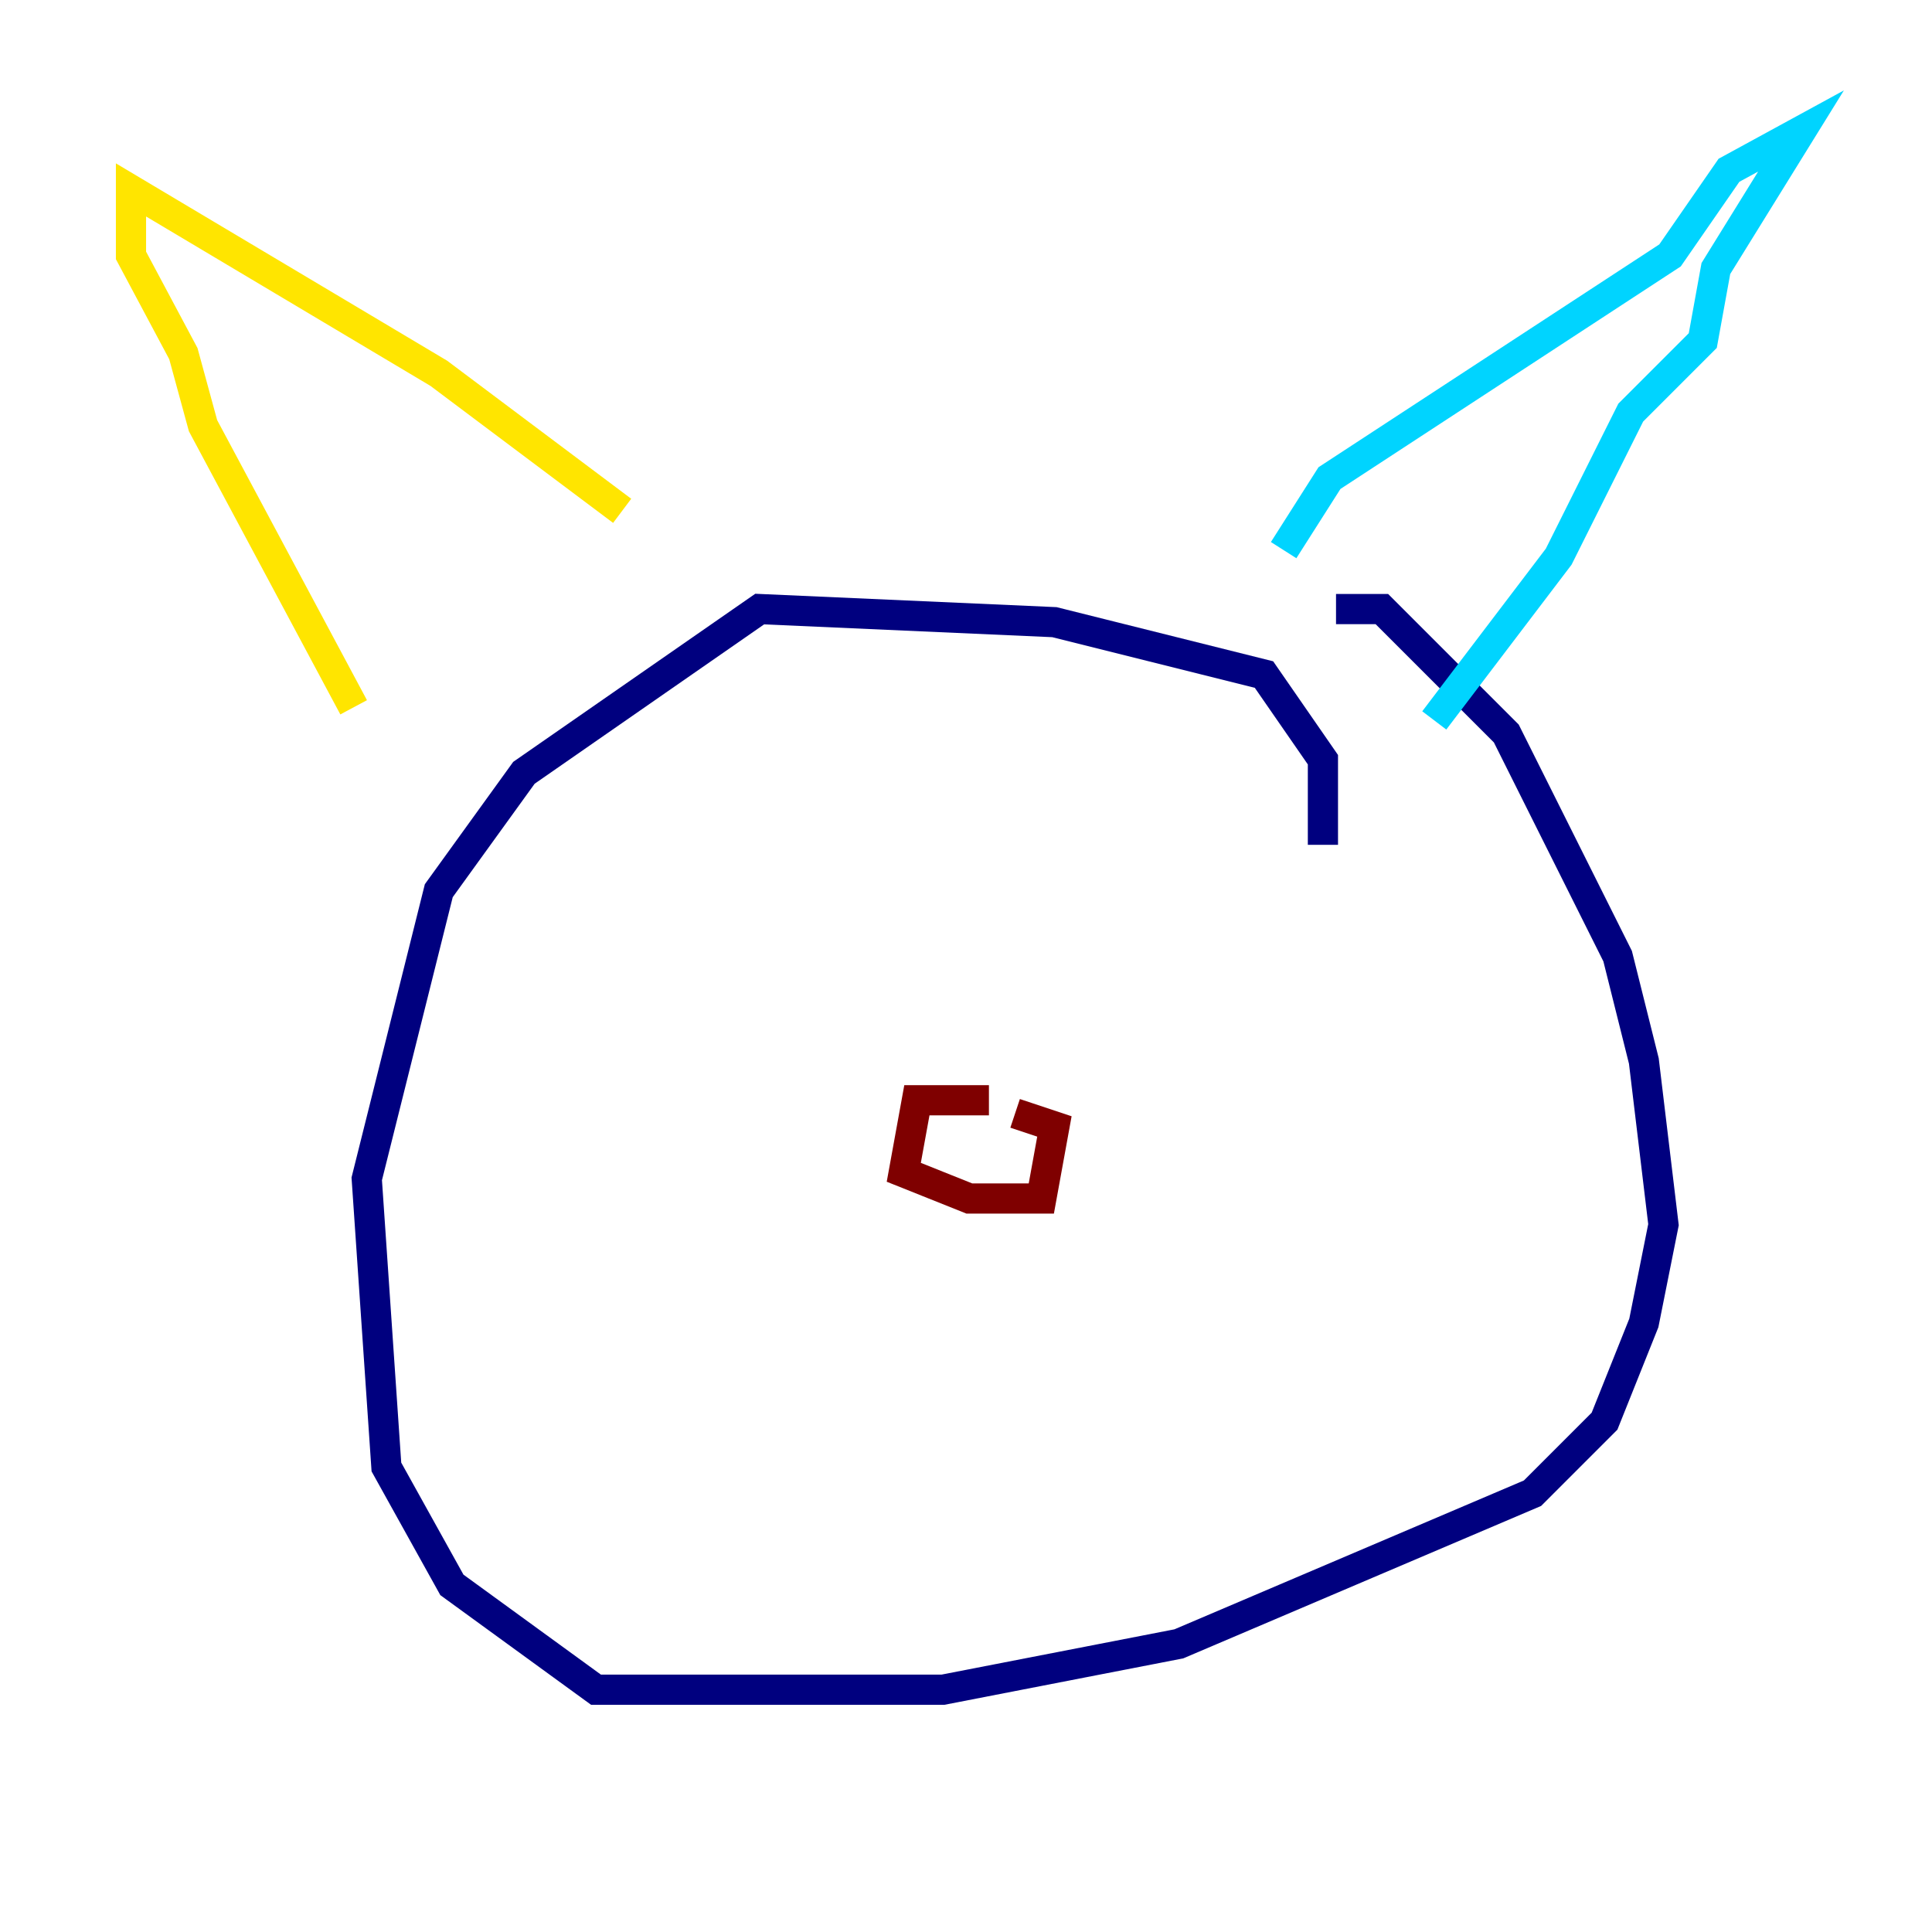 <?xml version="1.0" encoding="utf-8" ?>
<svg baseProfile="tiny" height="128" version="1.2" viewBox="0,0,128,128" width="128" xmlns="http://www.w3.org/2000/svg" xmlns:ev="http://www.w3.org/2001/xml-events" xmlns:xlink="http://www.w3.org/1999/xlink"><defs /><polyline fill="none" points="87.647,55.973 87.647,50.332 83.742,44.691 69.858,41.22 50.332,40.352 34.712,51.2 29.071,59.01 24.298,78.102 25.6,97.193 29.939,105.003 39.485,111.946 62.481,111.946 78.102,108.909 101.532,98.929 106.305,94.156 108.909,87.647 110.21,81.139 108.909,70.291 107.173,63.349 99.797,48.597 91.552,40.352 88.515,40.352" stroke="#00007f" stroke-width="2" /><polyline fill="none" points="85.044,36.447 88.081,31.675 110.644,16.922 114.549,11.281 119.322,8.678 113.681,17.79 112.814,22.563 108.041,27.336 103.268,36.881 95.024,47.729" stroke="#00d4ff" stroke-width="2" /><polyline fill="none" points="41.22,33.844 29.071,24.732 8.678,12.583 8.678,16.922 12.149,23.43 13.451,28.203 23.43,46.861" stroke="#ffe500" stroke-width="2" /><polyline fill="none" points="65.519,72.895 60.746,72.895 59.878,77.668 64.217,79.403 68.99,79.403 69.858,74.63 67.254,73.763" stroke="#7f0000" stroke-width="2" /></svg>